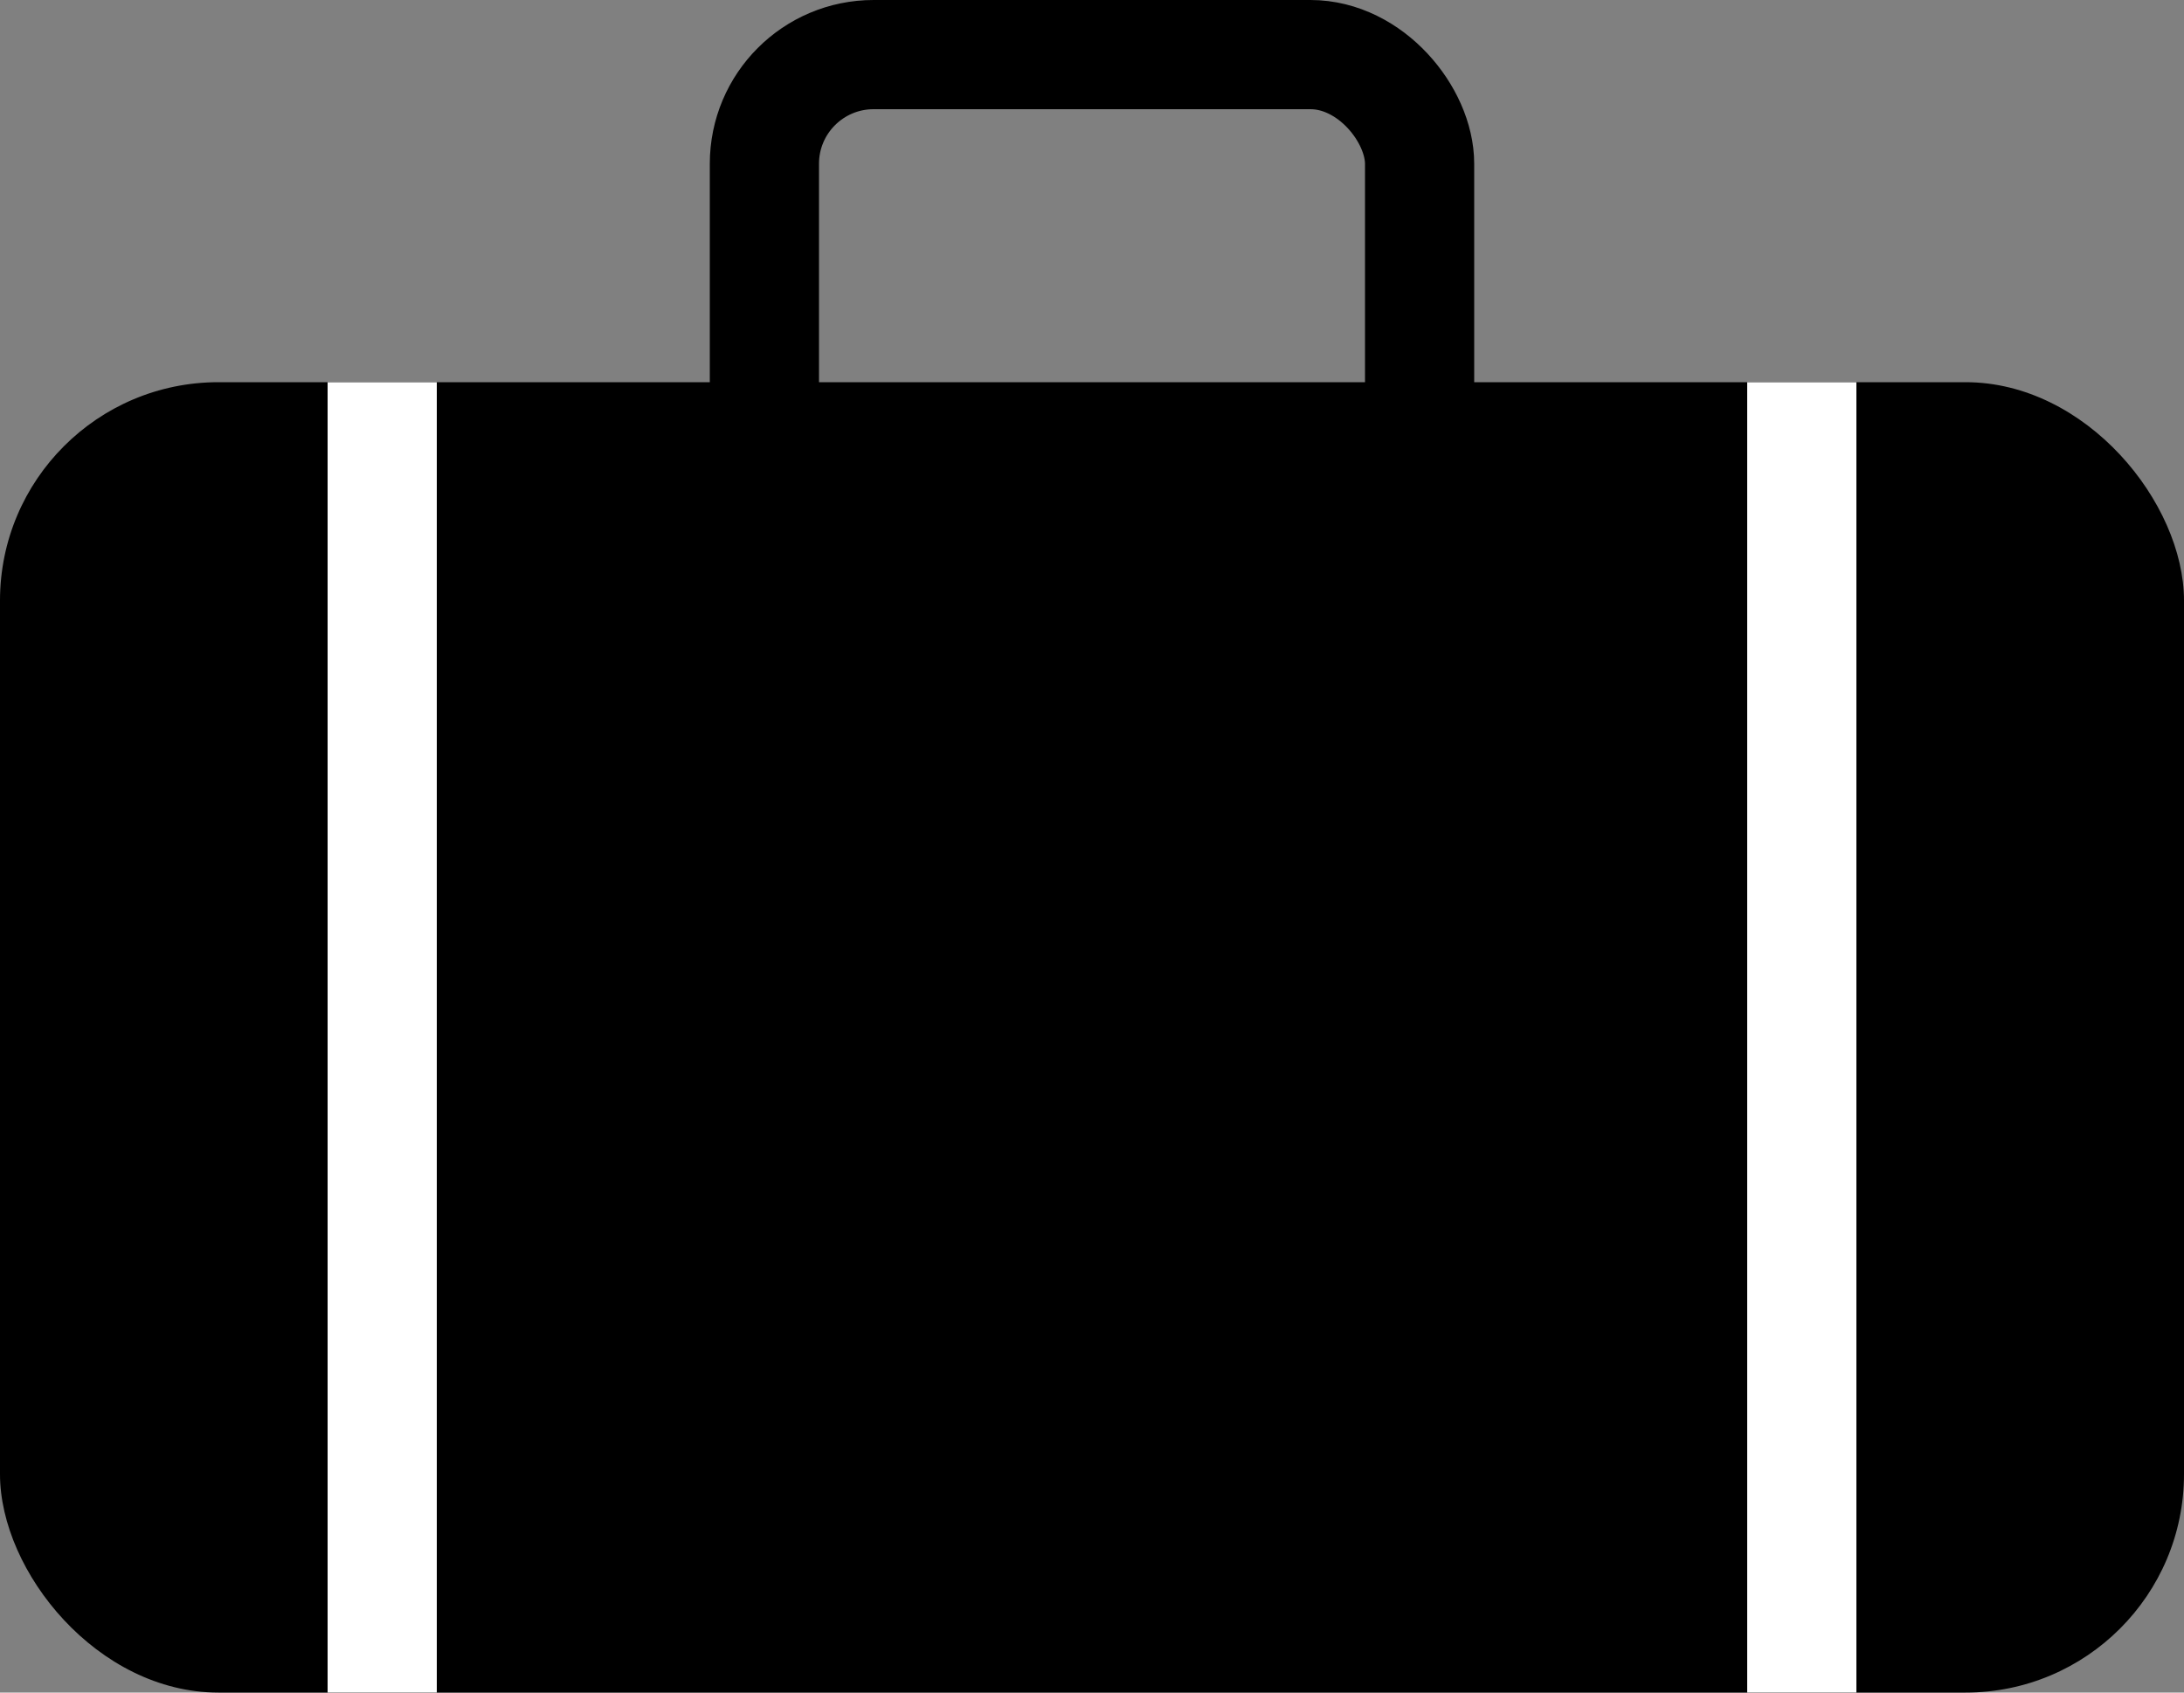 <?xml version="1.0"?>
<!DOCTYPE svg PUBLIC "-//W3C//DTD SVG 1.1//EN" "http://www.w3.org/Graphics/SVG/1.1/DTD/svg11.dtd">
<!-- Based on http://www2.psd100.com/ppp/2013/11/2701/Suitcase-1127233220.png -->
<svg xmlns="http://www.w3.org/2000/svg" viewBox="0,0 1000 775">
	<rect x="0" y="0" width="1000" height="775" fill="#808080" stroke="none"/>
	<g transform="translate(500, 0)">
		<rect id="handle" x="-150" y="25" width="300" height="200" rx="50" ry="50"
		      fill="none" stroke="black" stroke-width="50" />
	</g>
	<g transform="translate(0, 175)">
		<rect id="body" x="0" y="0" width="1000" height="600" rx="100" ry="100" fill="black" />
		<rect id="stripe-left" x="150" y="0" width="50" height="600" fill="white" />
		<rect id="stripe-right" x="800" y="0" width="50" height="600" fill="white" />
	</g>
</svg>
